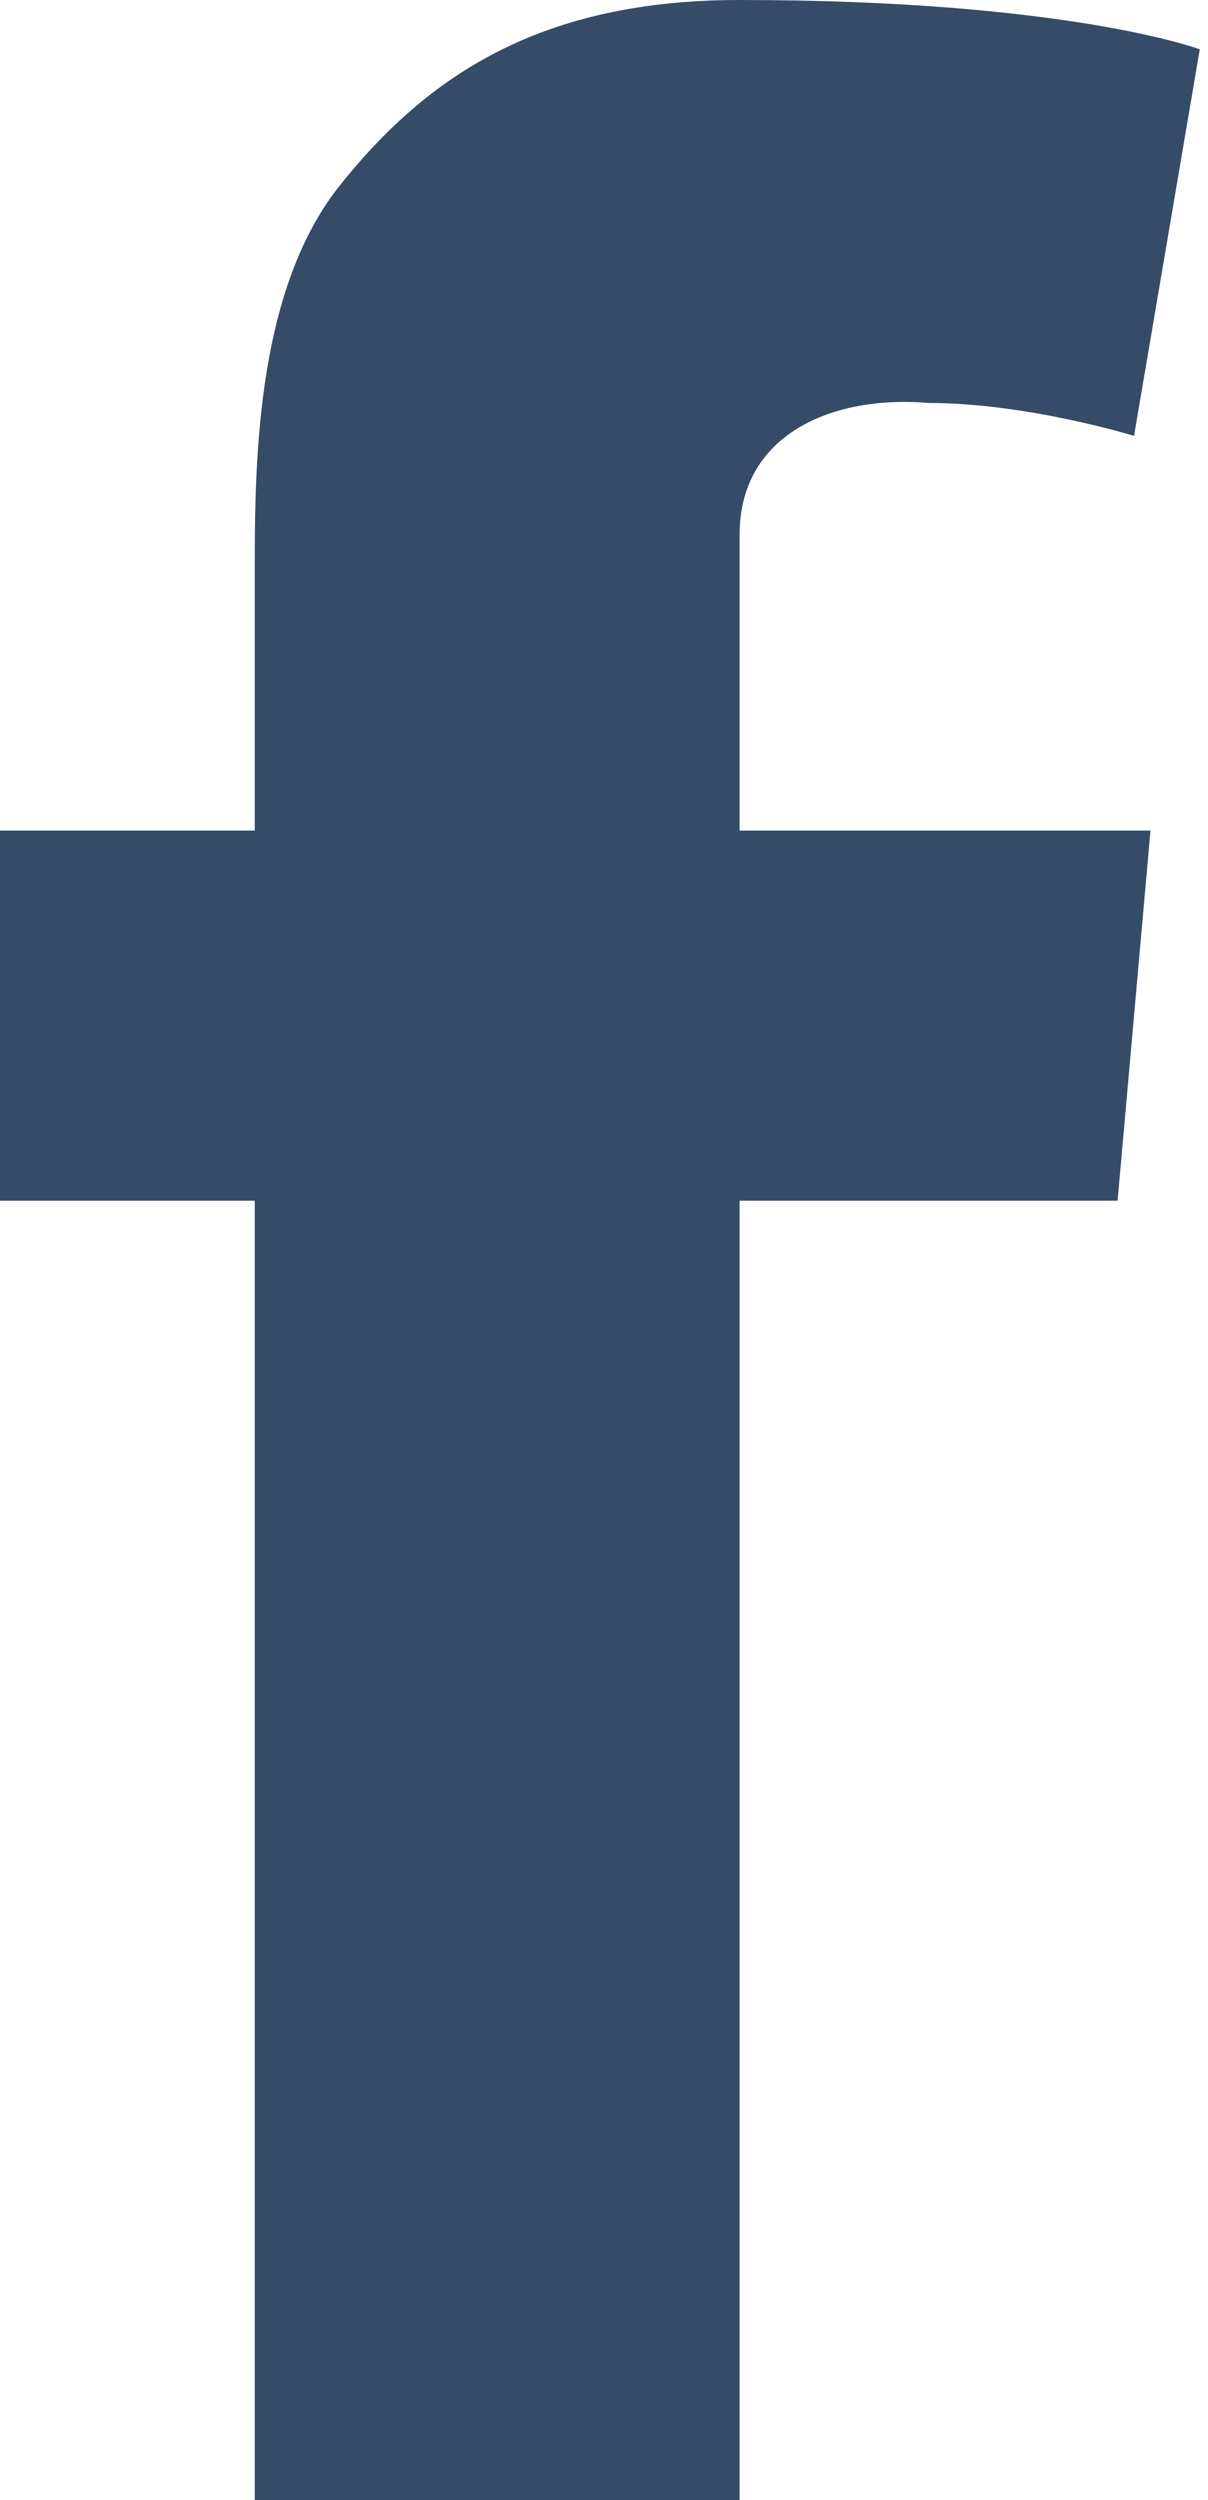 <?xml version="1.0" encoding="utf-8"?>
<!-- Generator: Adobe Illustrator 19.2.1, SVG Export Plug-In . SVG Version: 6.00 Build 0)  -->
<svg version="1.1" id="Layer_1" xmlns="http://www.w3.org/2000/svg" xmlns:xlink="http://www.w3.org/1999/xlink" x="0px" y="0px"
	 viewBox="0 0 14.7 30.4" style="enable-background:new 0 0 14.7 30.4;" xml:space="preserve">
<style type="text/css">
	.st0{fill:#354B68;}
</style>
<path class="st0" d="M0,10.1h3.1V7c0-1.3,0-3.4,1-4.7C5.2,0.9,6.6,0,9,0c4,0,5.6,0.6,5.6,0.6l-0.8,4.7c0,0-1.3-0.4-2.5-0.4
	C10.1,4.8,9,5.3,9,6.5v3.6h5l-0.4,4.5H9v15.8H3.1V14.6H0V10.1z"/>
</svg>
